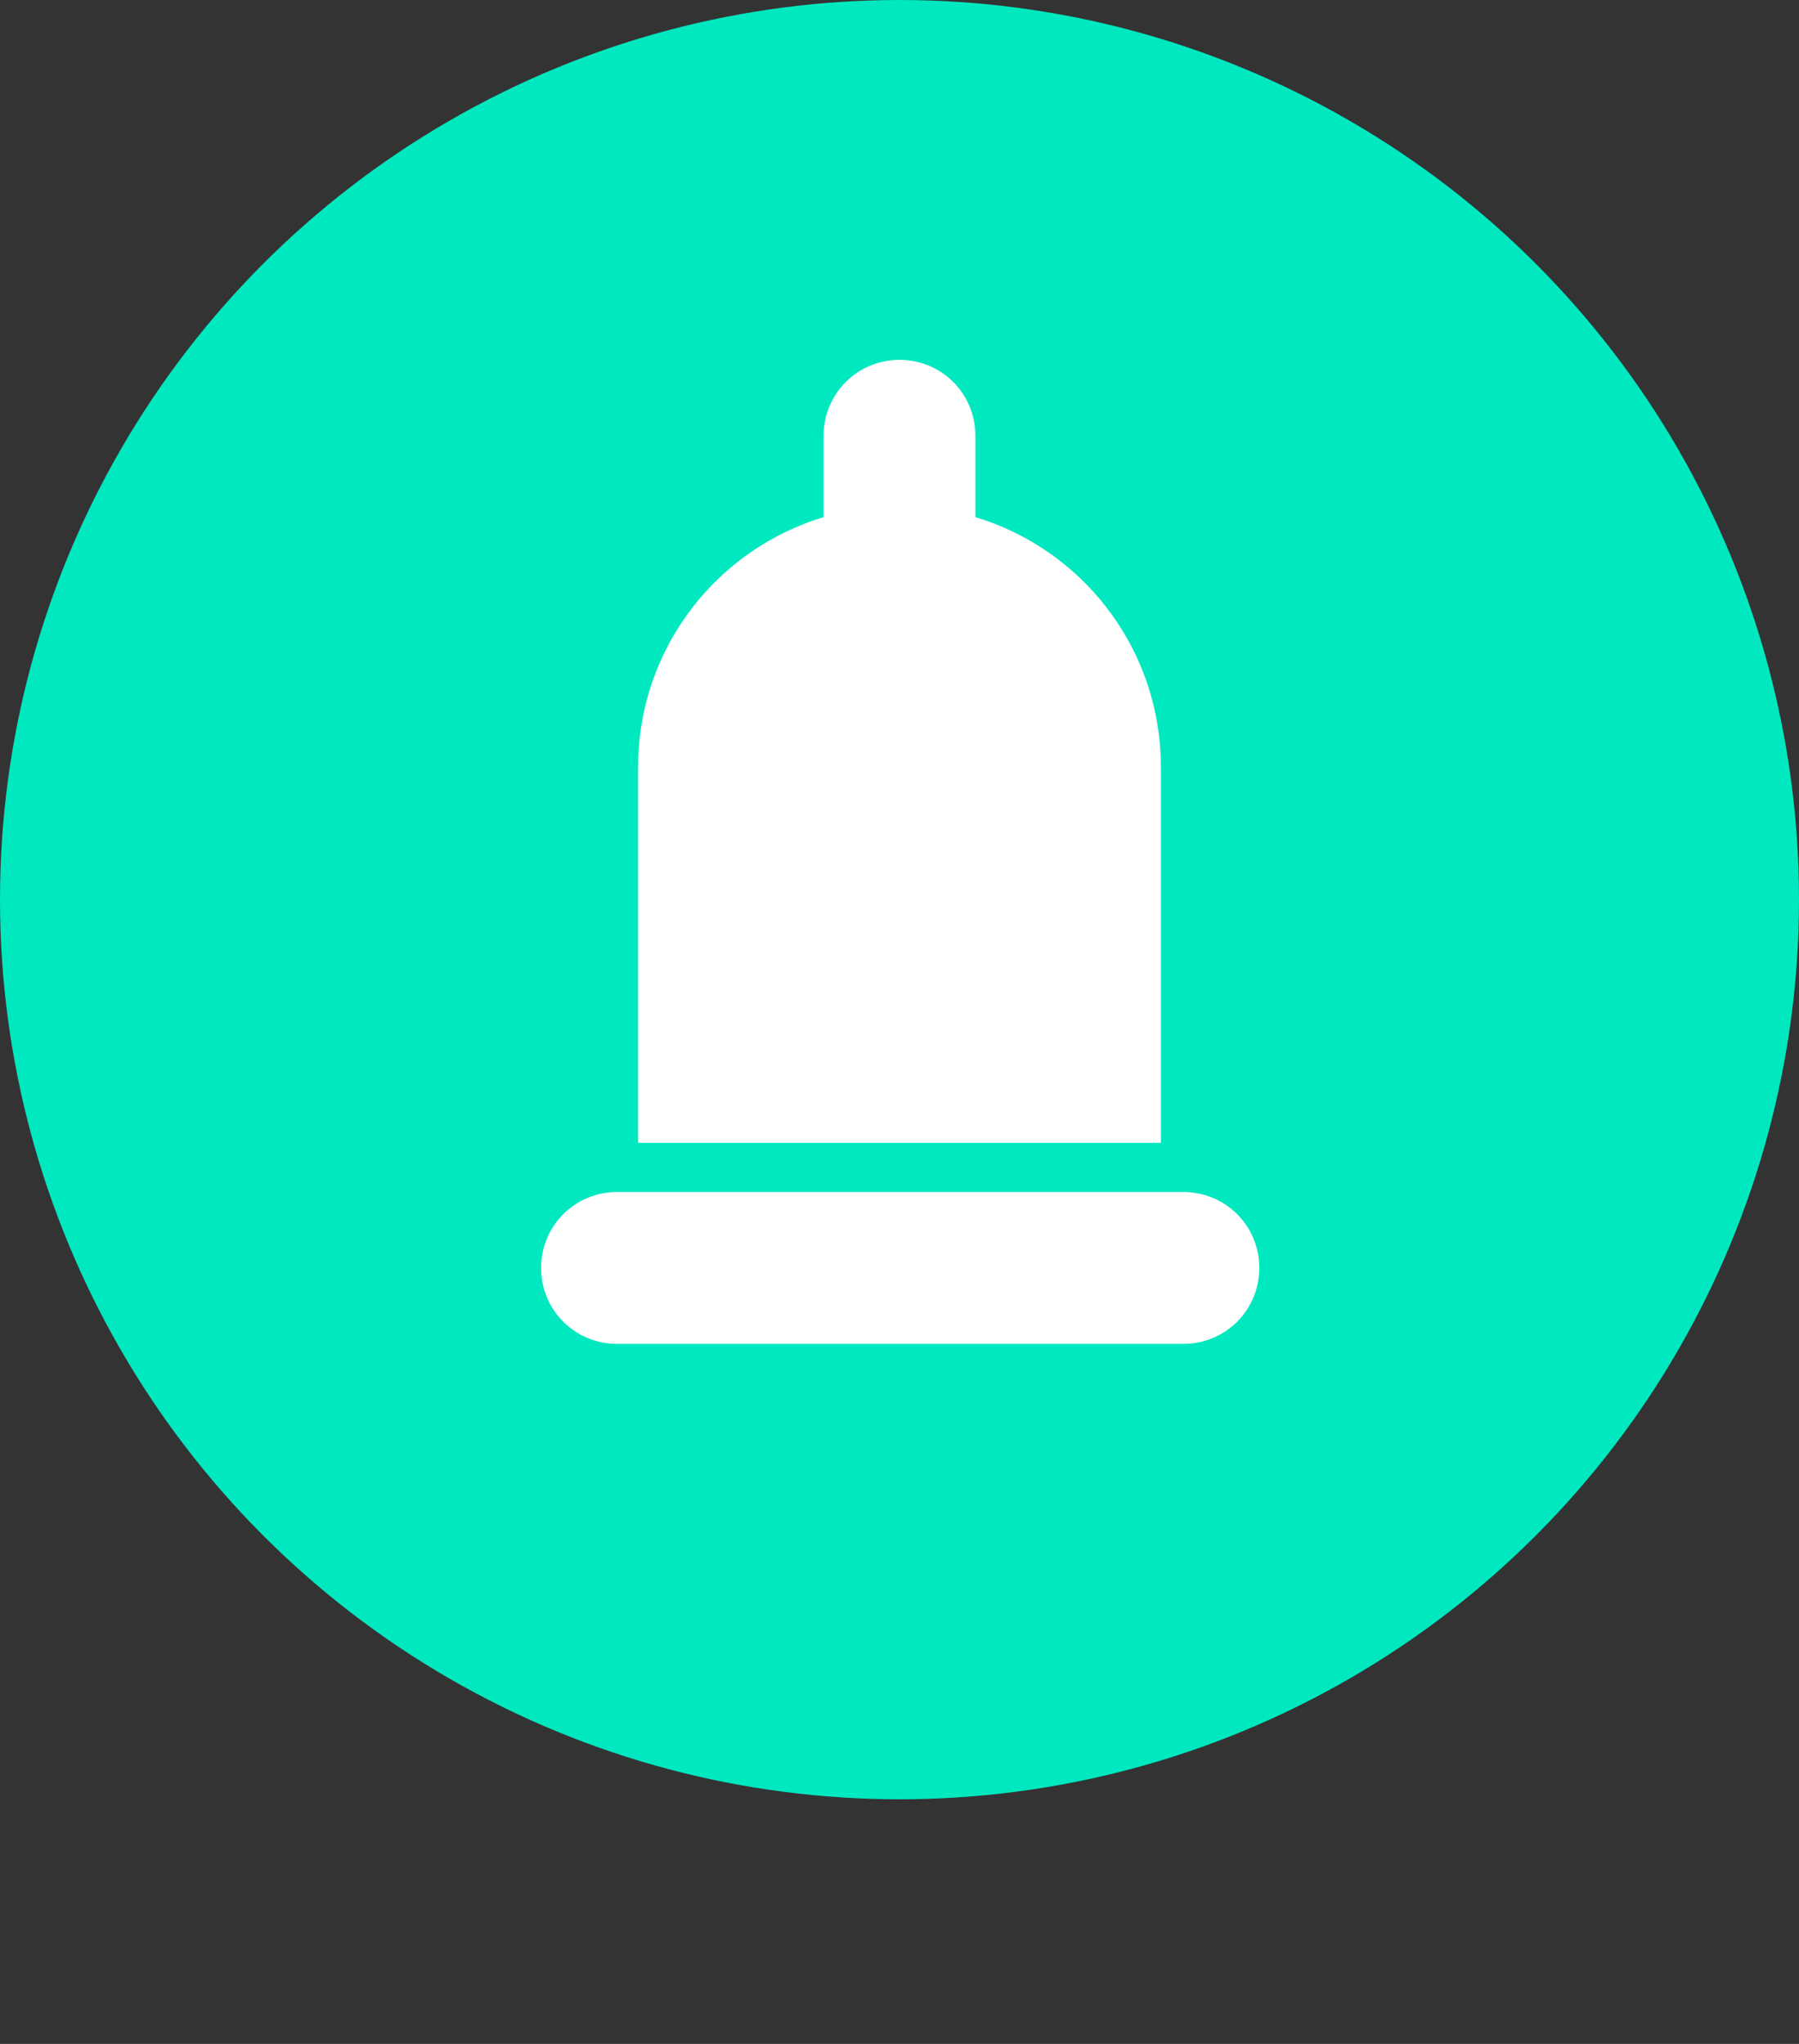 <?xml version="1.0" encoding="utf-8"?>
<svg xmlns="http://www.w3.org/2000/svg" id="Calque_5" viewBox="-241 333 128 145.4">
  <rect x="-241" y="333" width="128" height="145.4" fill="#333333" stroke="none"/>
  <circle fill="#00E8C0" cx="-177" cy="397" r="64"/>
  <path fill="#FFFFFF" d="M-151.4 423.2c0 3-2.4 5.4-5.4 5.4h-40.3c-3 0-5.4-2.4-5.4-5.4 0-3 2.4-5.4 5.4-5.4h40.3c3 0 5.4 2.4 5.4 5.4zm-20.2-18.8c0 3-2.4 5.4-5.4 5.4-3 0-5.4-2.4-5.4-5.4V364c0-3 2.4-5.4 5.4-5.4 3 0 5.4 2.4 5.4 5.4v40.4z"/>
  <path fill="#FFFFFF" d="M-158.4 414.3v-26.7c0-10.3-8.3-18.6-18.6-18.6s-18.6 8.3-18.6 18.6v26.7h37.2z"/>
</svg>